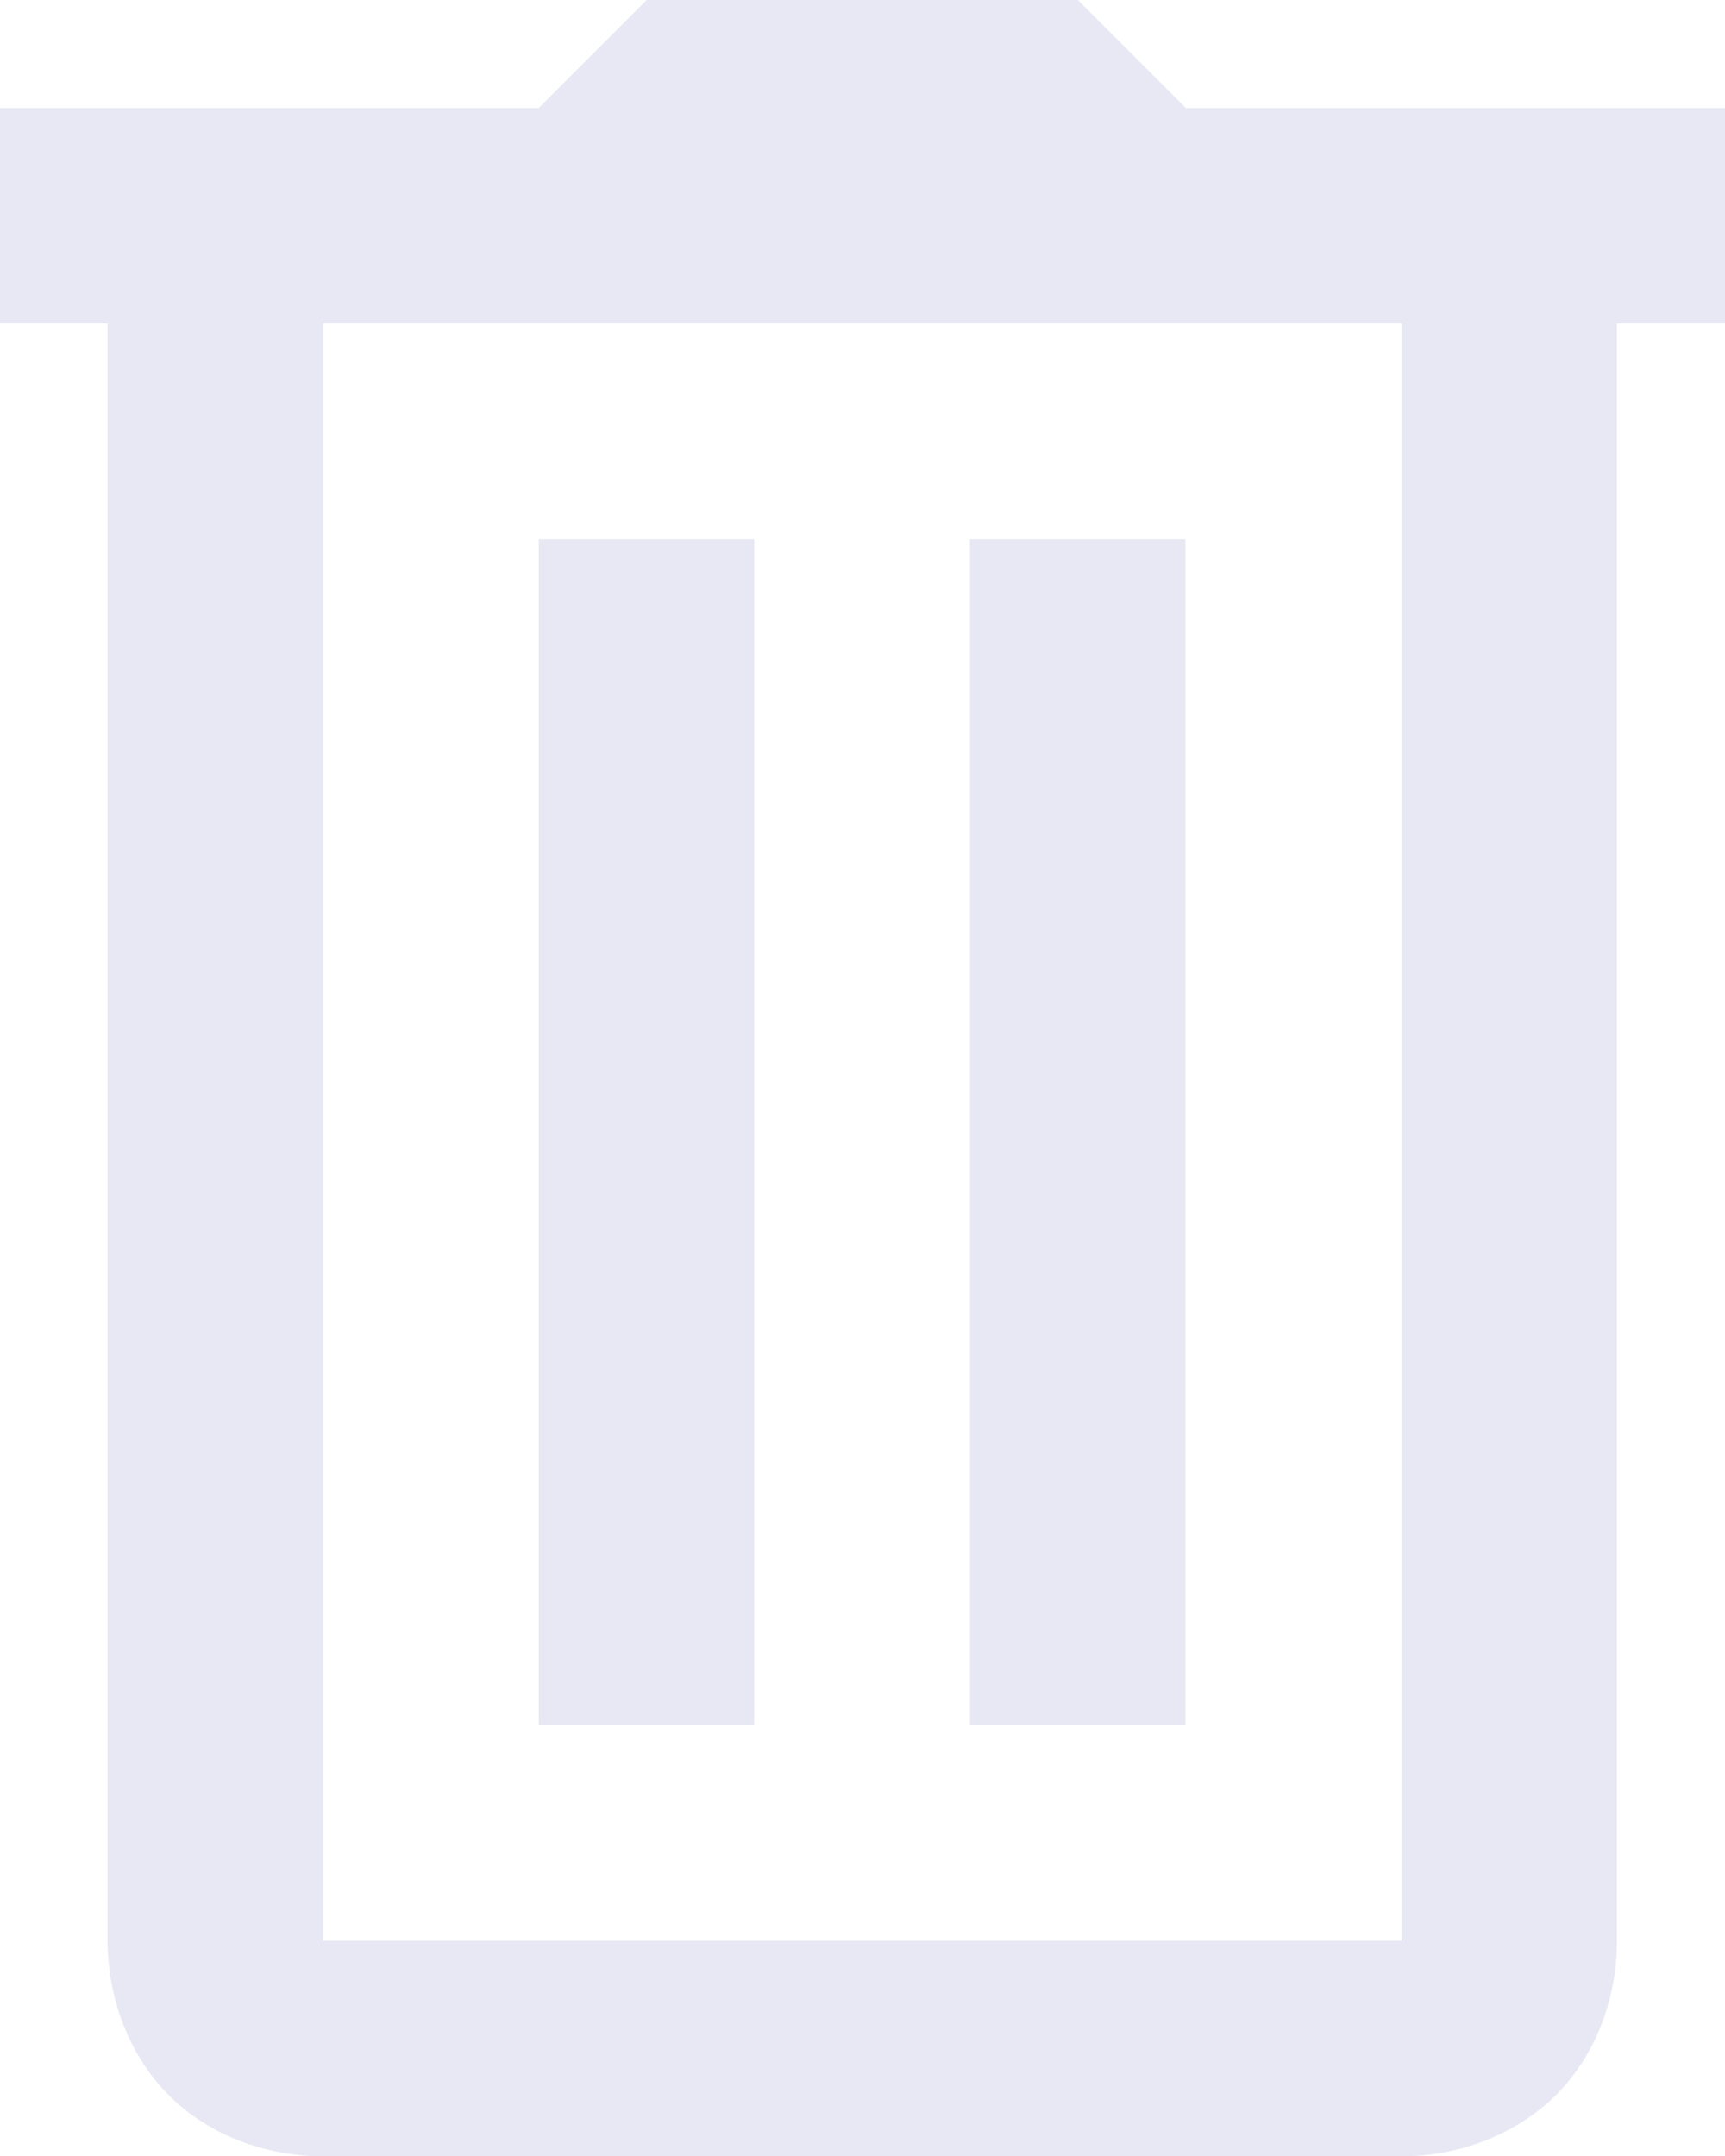 <?xml version="1.0" encoding="UTF-8" standalone="no"?>
<!-- Created with Inkscape (http://www.inkscape.org/) -->

<svg
   width="4.233mm"
   height="5.292mm"
   viewBox="0 0 4.233 5.292"
   version="1.1"
   id="svg1"
   xml:space="preserve"
   xmlns:inkscape="http://www.inkscape.org/namespaces/inkscape"
   xmlns:sodipodi="http://sodipodi.sourceforge.net/DTD/sodipodi-0.dtd"
   xmlns="http://www.w3.org/2000/svg"
   xmlns:svg="http://www.w3.org/2000/svg"><sodipodi:namedview
     id="namedview1"
     pagecolor="#ffffff"
     bordercolor="#000000"
     borderopacity="0.25"
     inkscape:showpageshadow="2"
     inkscape:pageopacity="0.0"
     inkscape:pagecheckerboard="0"
     inkscape:deskcolor="#d1d1d1"
     inkscape:document-units="mm" /><defs
     id="defs1" /><g
     inkscape:label="Layer 1"
     inkscape:groupmode="layer"
     id="layer1"
     transform="translate(-74.669,-22.373)"><path
       d="m 76.256,22.373 -0.265,0.265 h -1.323 v 0.529 h 0.265 v 3.969 c 0,0.138 0.051,0.279 0.15,0.379 0.1,0.1 0.241,0.15 0.379,0.15 h 2.646 c 0.138,0 0.279,-0.051 0.379,-0.15 0.1,-0.1 0.15,-0.241 0.15,-0.379 v -3.969 h 0.265 v -0.529 h -1.323 l -0.265,-0.265 z m -0.794,0.794 h 2.646 v 3.969 h -2.646 z m 0.529,0.529 v 2.91 h 0.529 v -2.91 z m 1.058,0 v 2.91 h 0.529 v -2.91 z"
       id="path8"
       style="fill:#e8e8f4;fill-opacity:1;stroke-width:0.265" /></g></svg>
